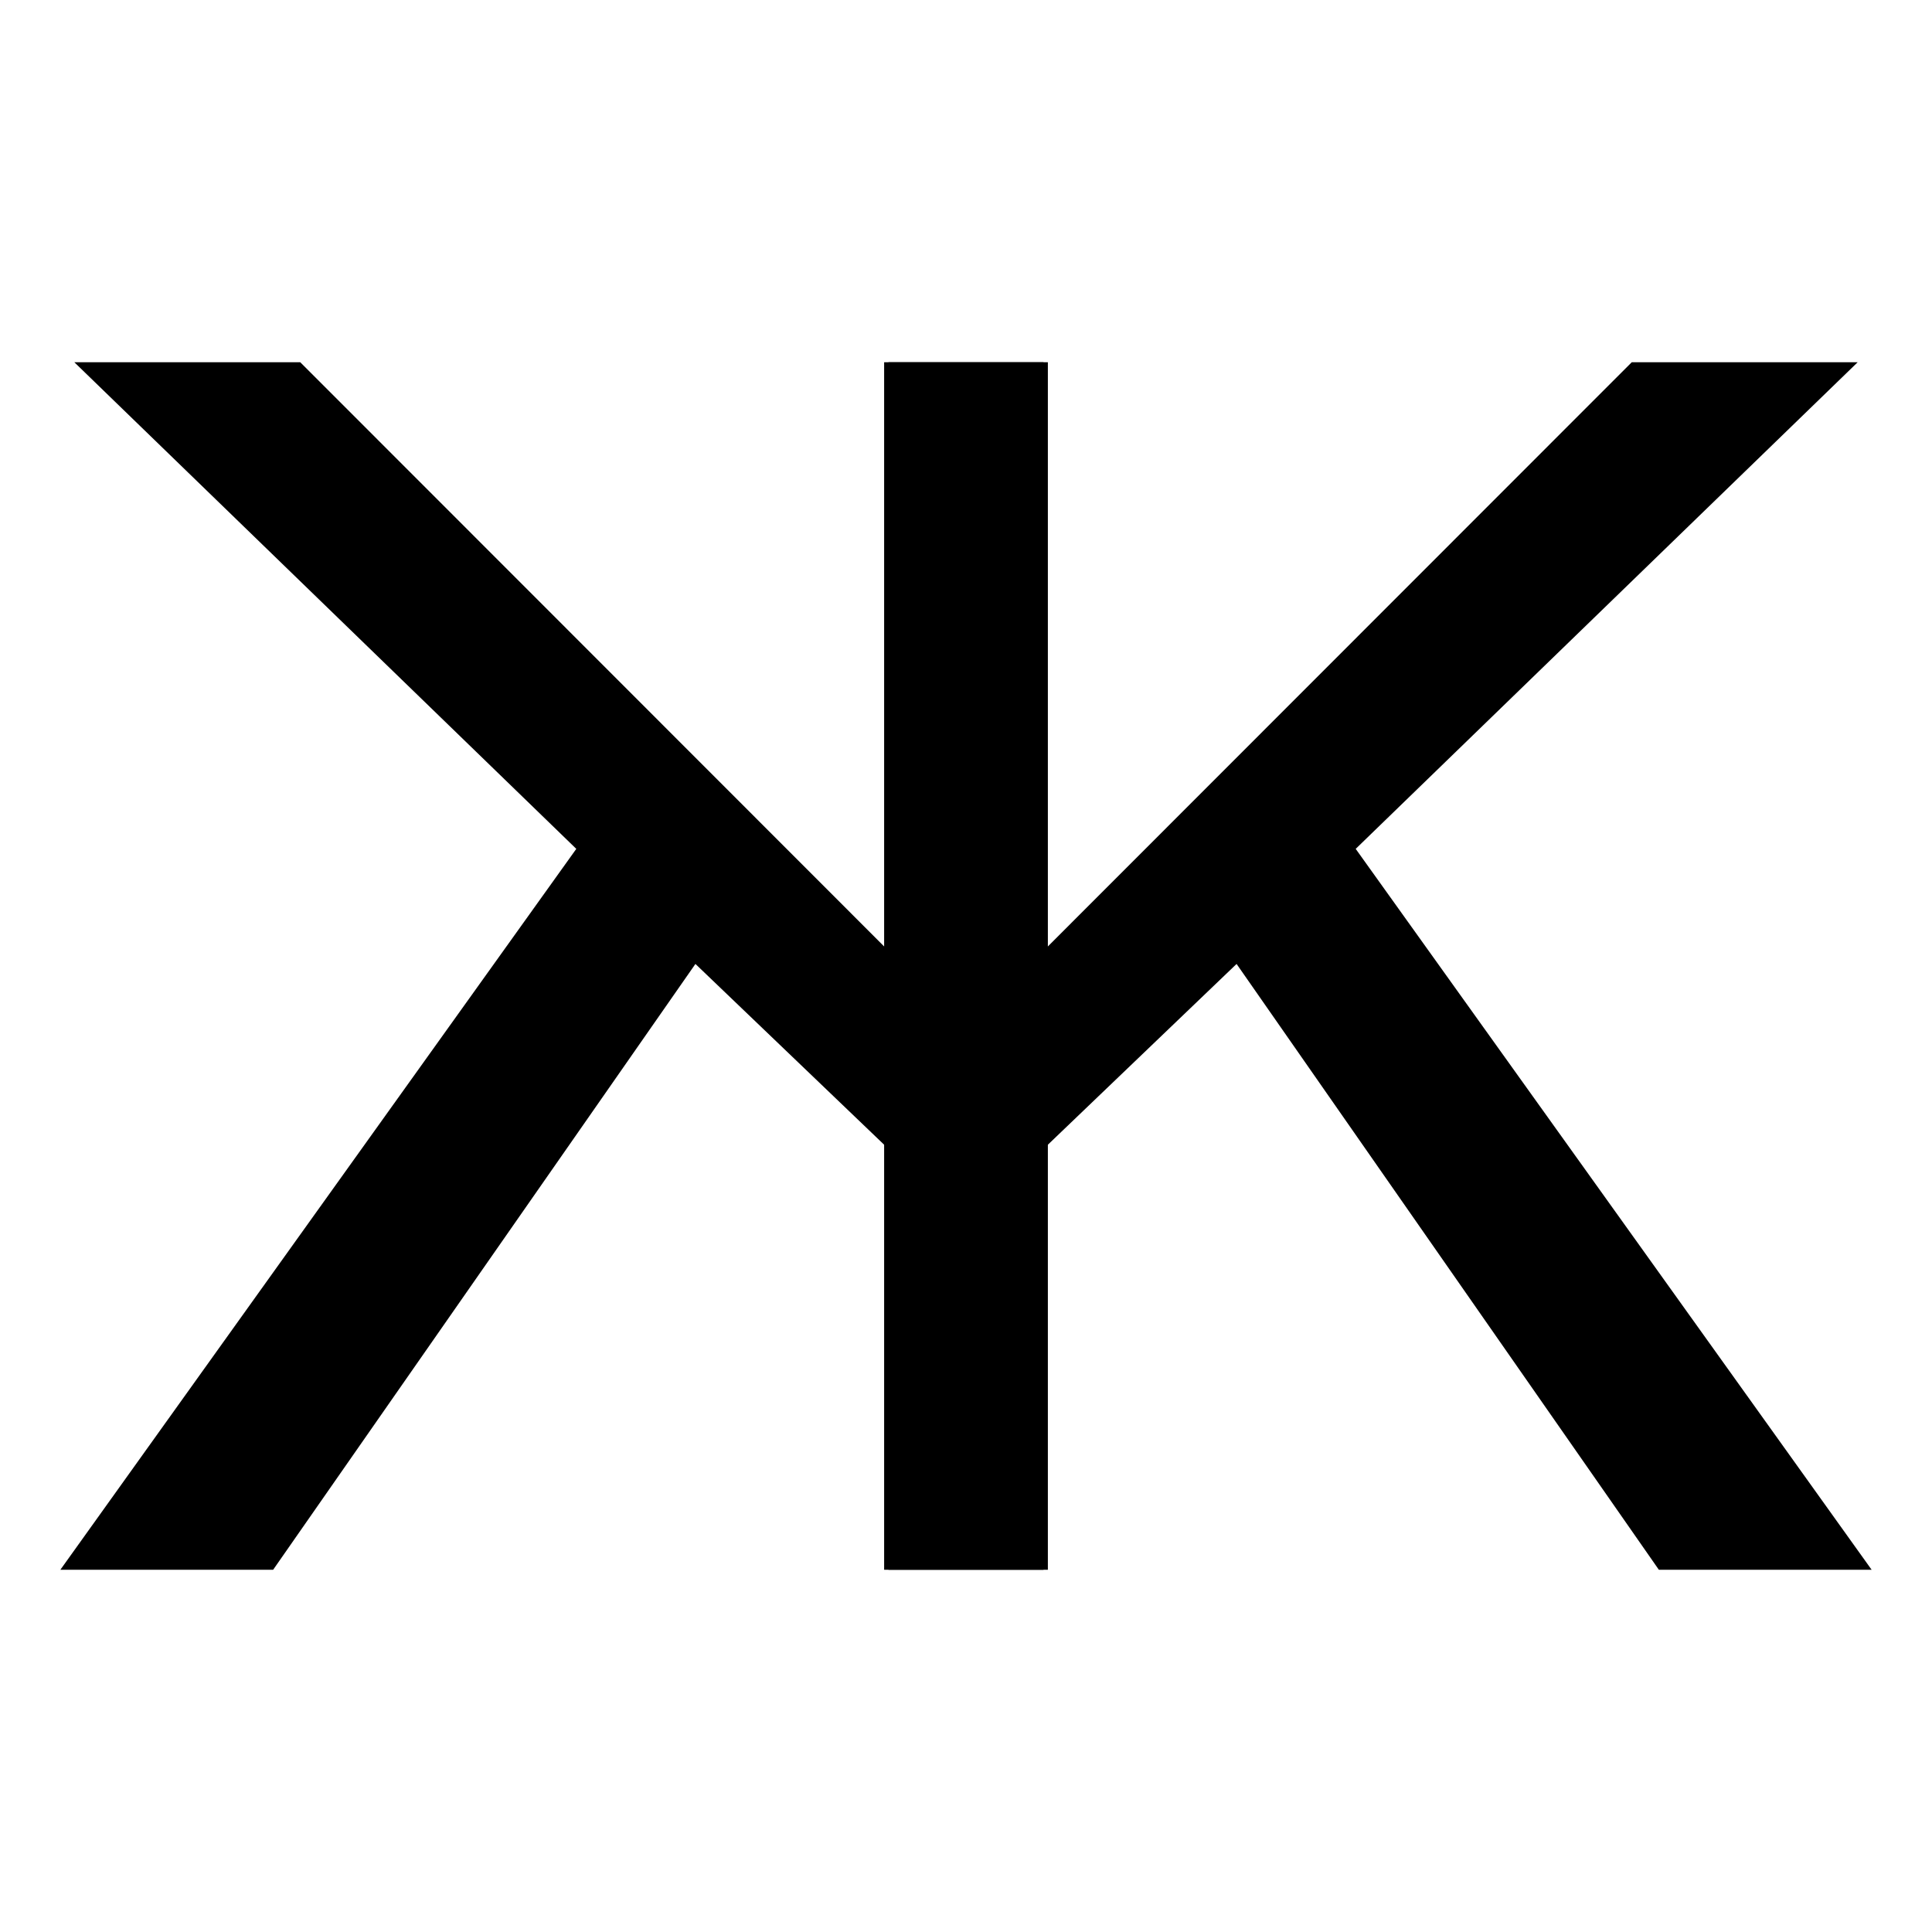 <?xml version="1.0" encoding="UTF-8"?>
<svg width="512px" height="512px" viewBox="0 0 512 512" version="1.1" xmlns="http://www.w3.org/2000/svg" xmlns:xlink="http://www.w3.org/1999/xlink">
    <g stroke="none" stroke-width="1" fill="none" fill-rule="evenodd">
        <g transform="translate(16, 96)" fill="#000000" fill-rule="nonzero">
            <g>
                <polygon points="218.305 0 260.542 0 260.542 155.97 416.427 0 476.299 0 343.274 128.958 480 320 423.611 320 311.705 159.455 260.542 208.468 260.542 320 218.305 320"></polygon>
                <polygon transform="translate(130.847, 160) scale(-1, 1) translate(-130.847, -160) " points="0 0 42.237 0 42.237 155.97 198.122 0 257.994 0 124.969 128.958 261.695 320 205.306 320 93.4 159.455 42.237 208.468 42.237 320 0 320"></polygon>
            </g>
        </g>
    </g>
</svg>
